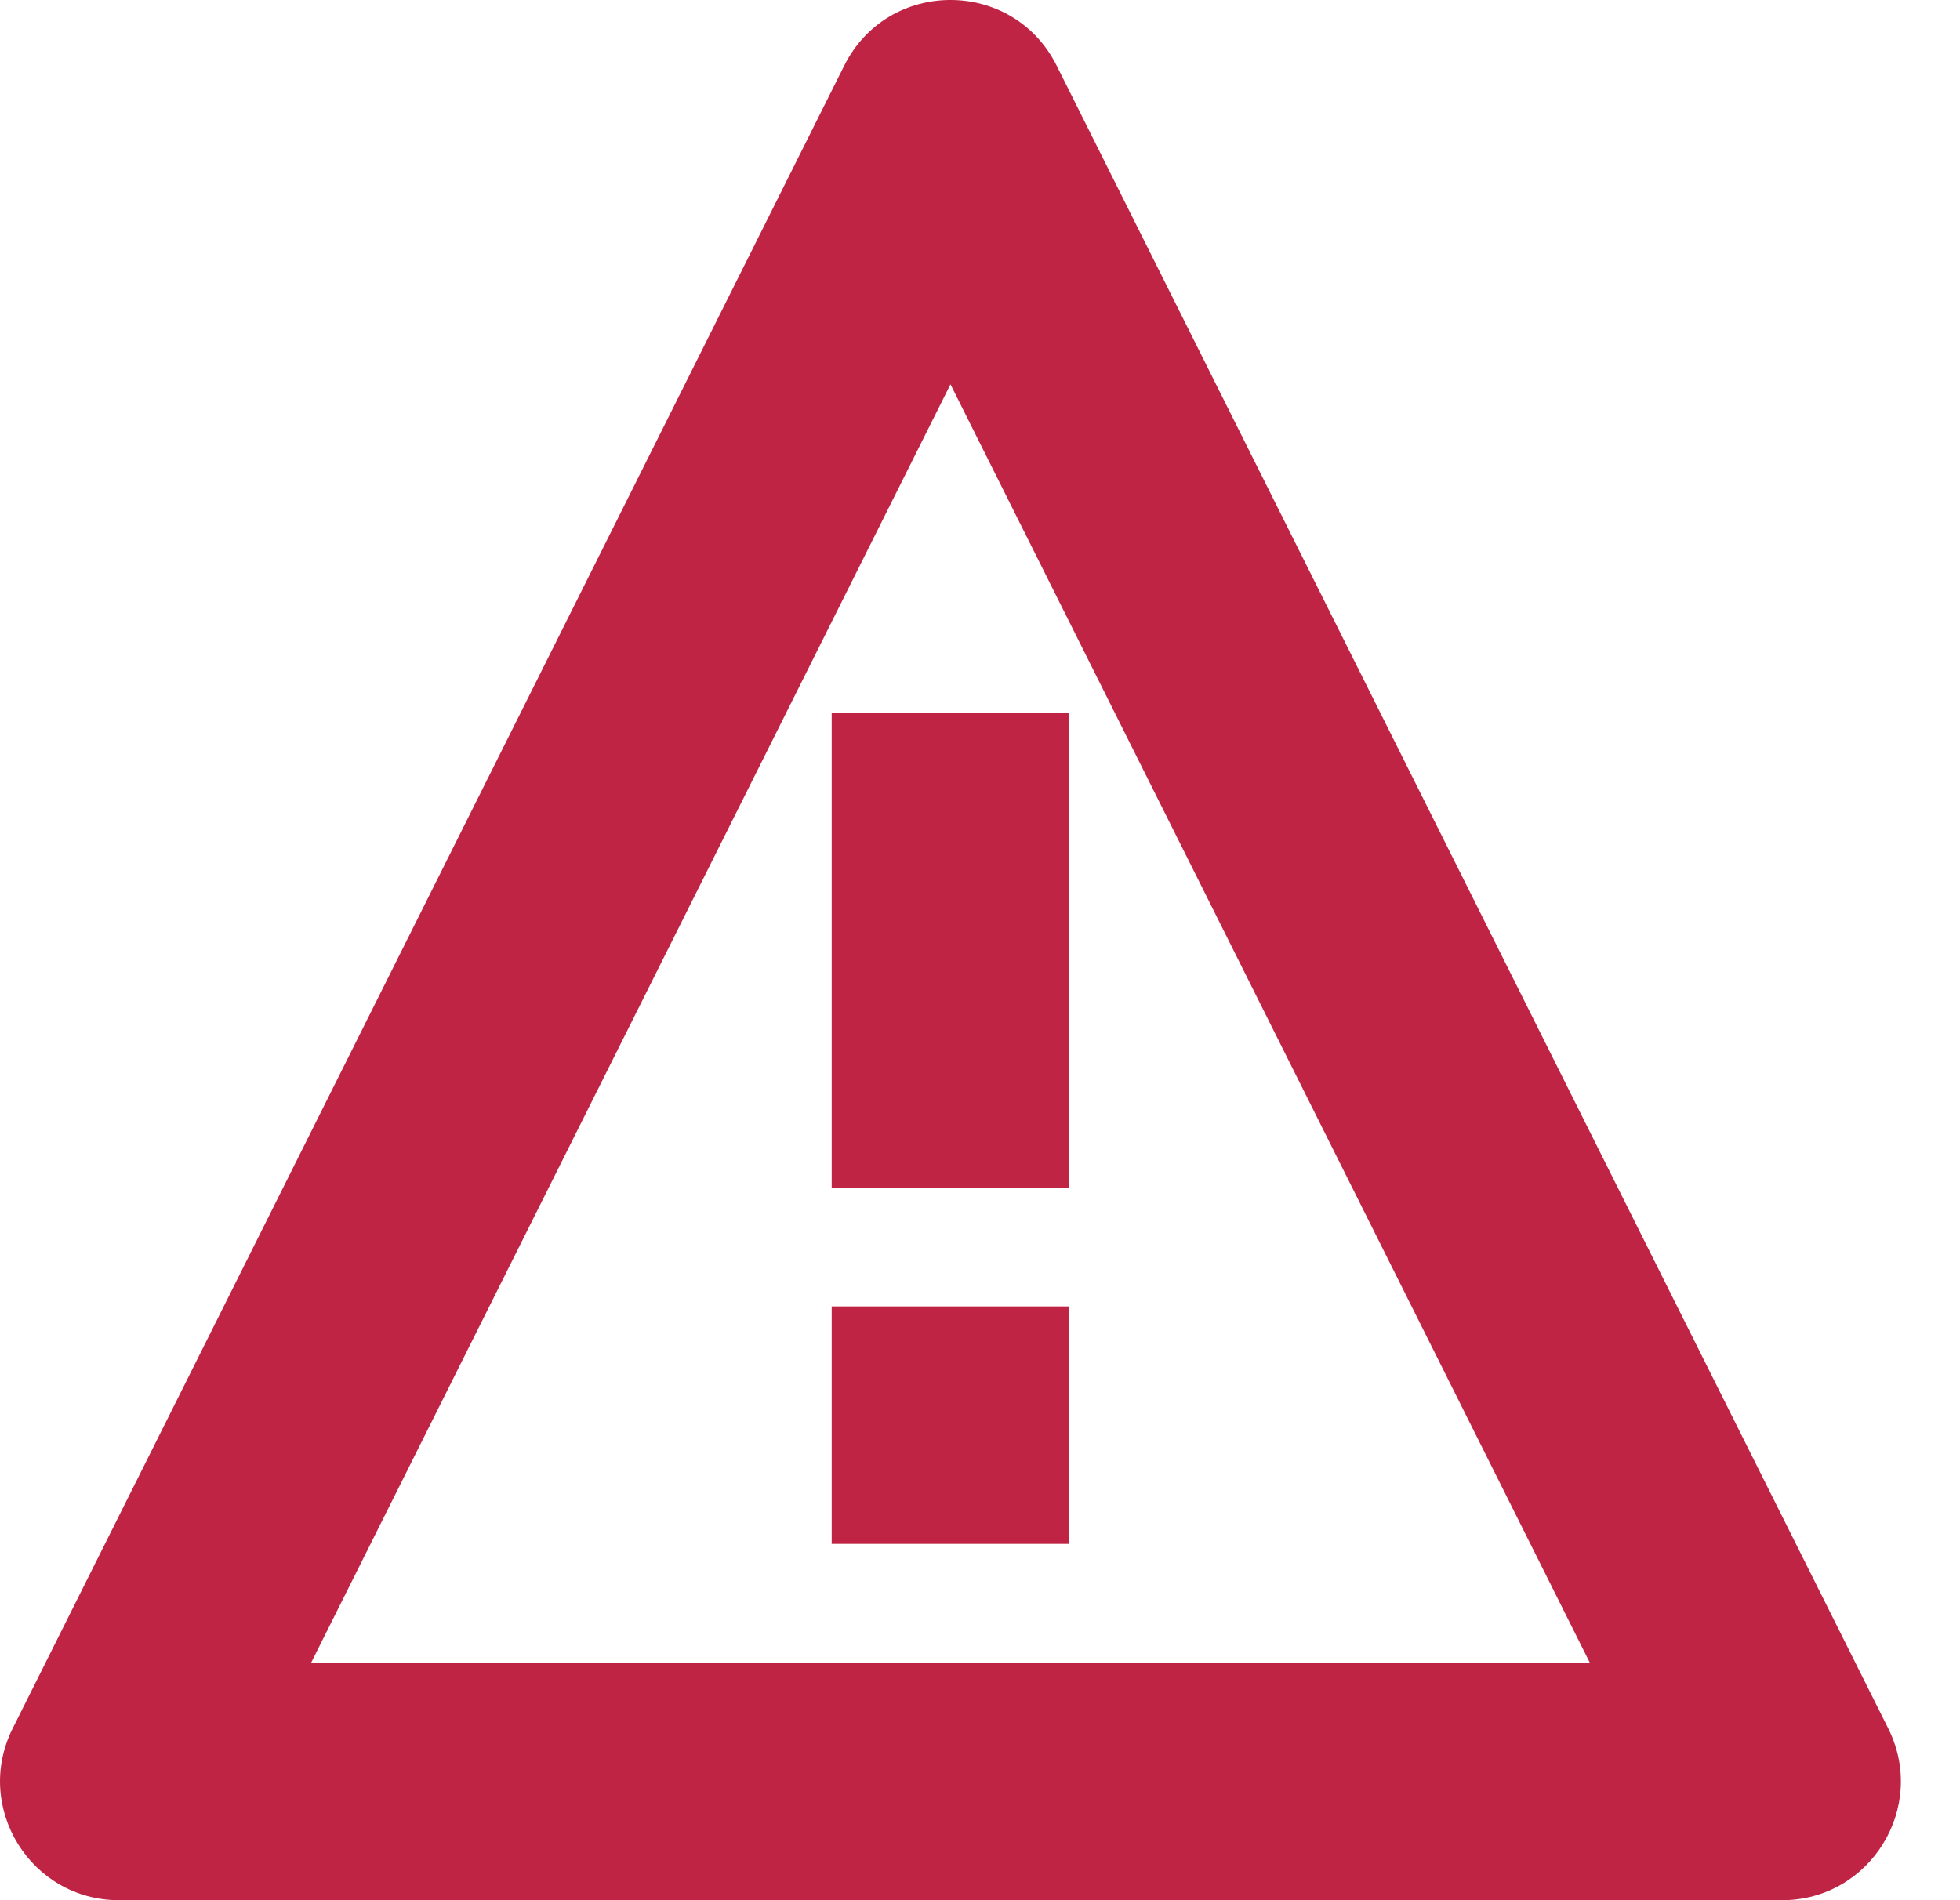 <svg width="33" height="32" viewBox="0 0 33 32" fill="none" xmlns="http://www.w3.org/2000/svg">
<path fill-rule="evenodd" clip-rule="evenodd" d="M31.791 29.106L17.791 1.106C17.054 -0.369 14.951 -0.369 14.214 1.106L0.214 29.106C-0.451 30.435 0.516 32 2.003 32H30.003C31.489 32 32.456 30.435 31.791 29.106ZM5.239 28L16.003 6.472L26.767 28H5.239ZM14.003 22H18.003V26H14.003V22ZM14.003 20V12H18.003V20H14.003Z" fill="#C02445"/>
</svg>
